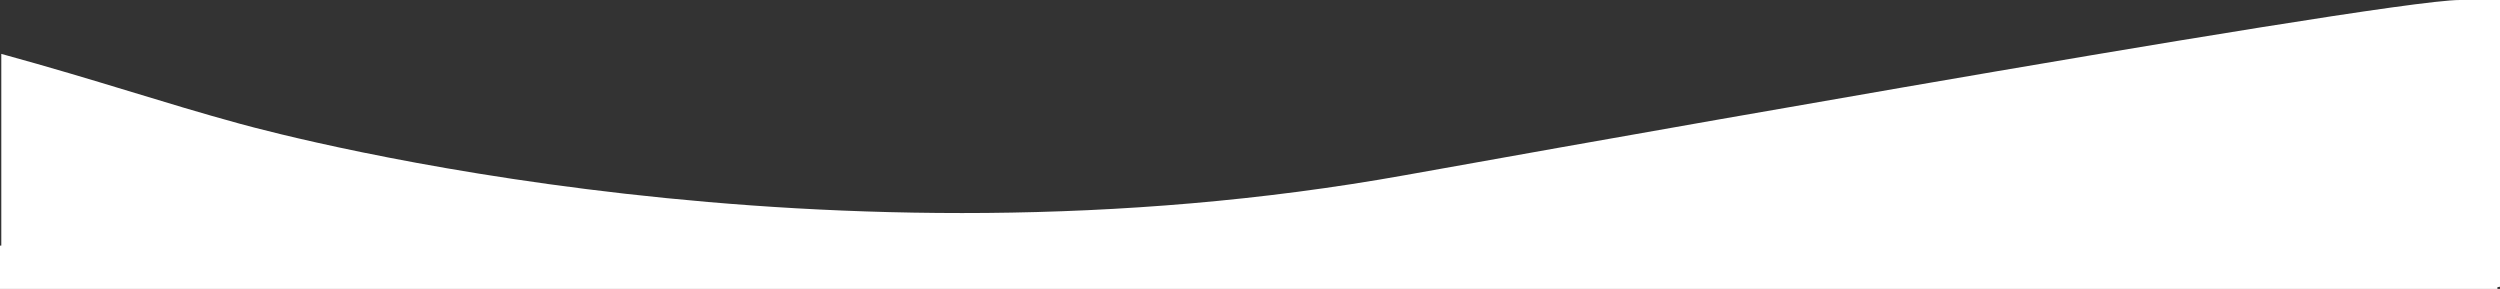 <svg id="Layer_1" data-name="Layer 1" xmlns="http://www.w3.org/2000/svg" viewBox="0 0 1921 222">
  <rect x="0" y="0" width="1921" height="222" fill="#333333" stroke="none"/>
  <defs>
    <style>
      .cls-1 {
        fill: #fff;
      }
    </style>
  </defs>
  <title>white-curve</title>
  <path class="cls-1" d="M1,41.4V218H1843v1.1c5.6.3,11.1.8,16.6,1.3,9.4,0,18.9,0,28.4.9h2.2c5.2-.2,10.3-.4,15.4-.4,3.6,0,7.3,0,11.1.2,1.4-.3,2.9-.6,4.3-.8V0h-30.8c-62.7,0-810,134.5-810,134.5C635.5,214.5,224.2,106,184,95,124.4,78.7,77.1,62.3,1,41.4Z" transform="translate(0 0)"/>
  <rect class="cls-1" y="188.7" width="1919" height="33.3"/>
  <path class="cls-1" d="M1816,19.7" transform="translate(0 0)"/>
  <path class="cls-1" d="M2048,450.7" transform="translate(0 0)"/>
</svg>

